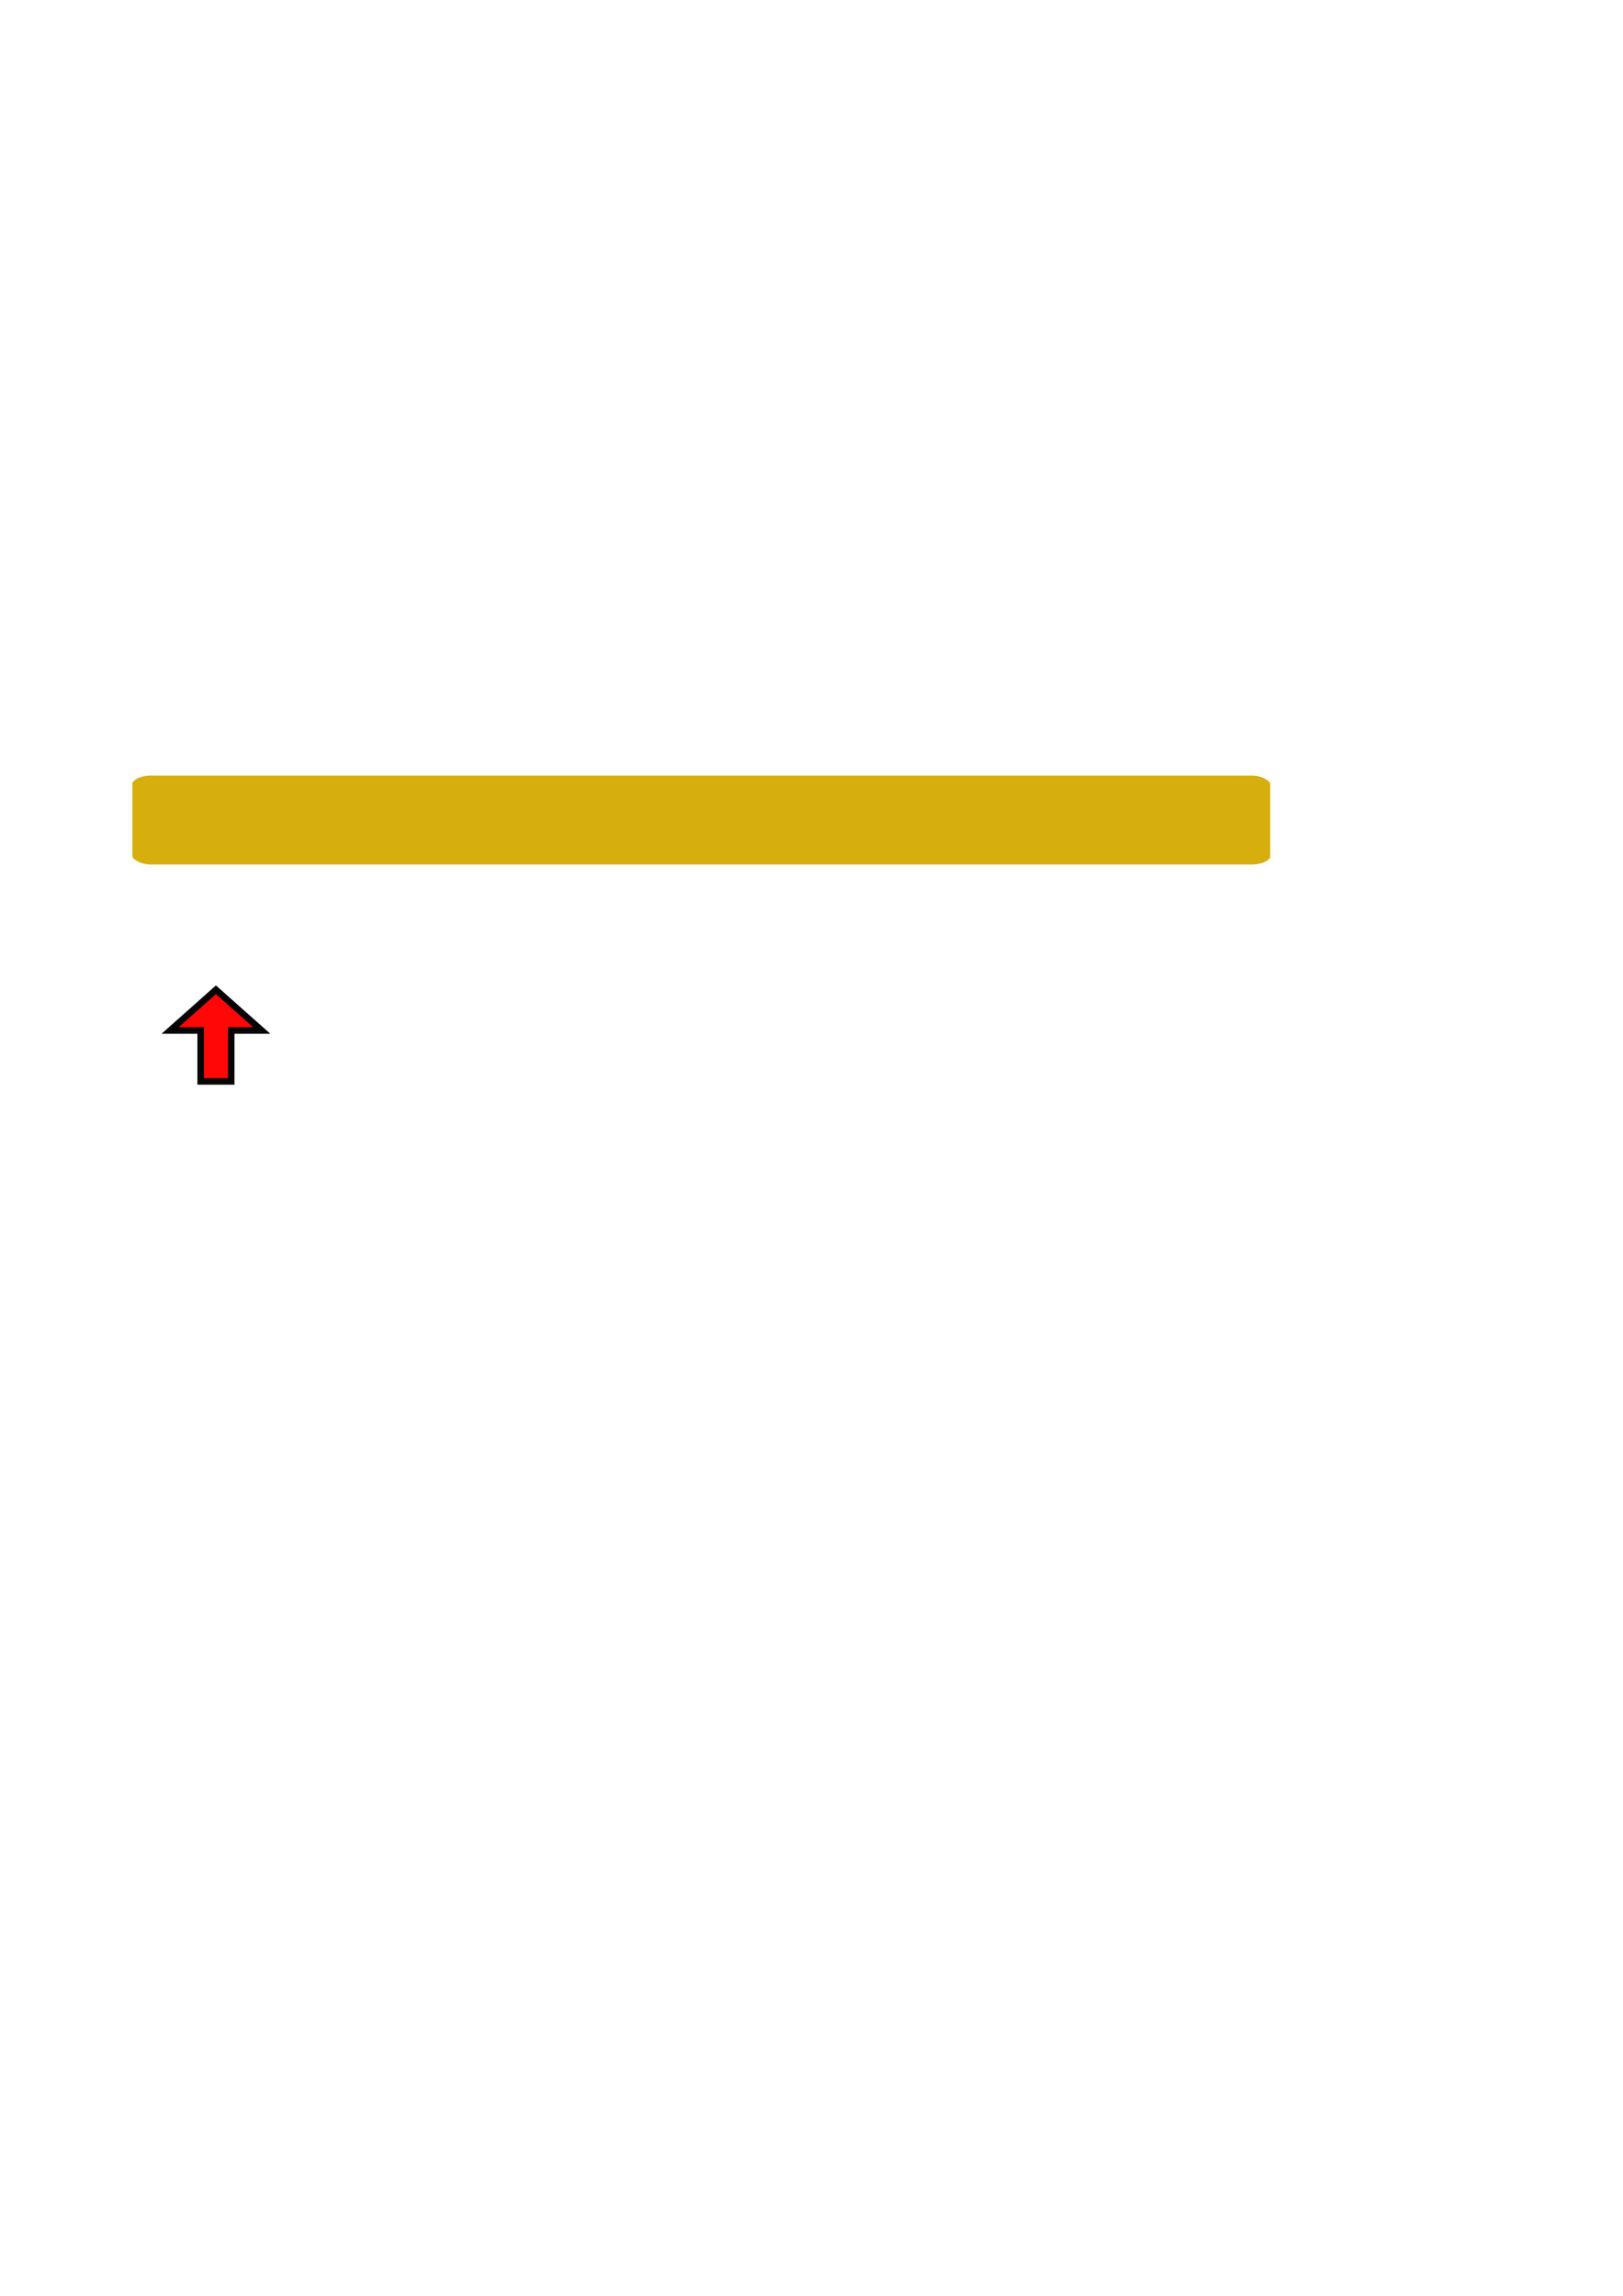 <?xml version="1.0" encoding="UTF-8" standalone="no"?>
<!-- Created with Inkscape (http://www.inkscape.org/) -->

<svg
   xmlns:dc="http://purl.org/dc/elements/1.1/"
   xmlns:cc="http://creativecommons.org/ns#"
   xmlns:rdf="http://www.w3.org/1999/02/22-rdf-syntax-ns#"
   xmlns:svg="http://www.w3.org/2000/svg"
   xmlns="http://www.w3.org/2000/svg"
   xmlns:sodipodi="http://sodipodi.sourceforge.net/DTD/sodipodi-0.dtd"
   xmlns:inkscape="http://www.inkscape.org/namespaces/inkscape"
   width="744.094"
   height="1052.362"
   id="svg3081"
   version="1.1"
   inkscape:version="0.48.5 r10040"
   sodipodi:docname="frame.svg">
  <defs
     id="defs3083">
    <filter
       inkscape:label="Raised border"
       inkscape:menu="Bevels"
       inkscape:menu-tooltip="Strongly raised border around a flat surface"
       height="1.5"
       width="1.5"
       y="-0.25"
       x="-0.25"
       color-interpolation-filters="sRGB"
       id="filter3094">
      <feGaussianBlur
         stdDeviation="4"
         result="result1"
         id="feGaussianBlur3096" />
      <feComposite
         in="result1"
         in2="result1"
         result="result4"
         operator="in"
         id="feComposite3098" />
      <feGaussianBlur
         stdDeviation="2"
         result="result6"
         in="result4"
         id="feGaussianBlur3100" />
      <feComposite
         operator="xor"
         in="result6"
         in2="result4"
         result="result8"
         id="feComposite3102" />
      <feComposite
         operator="atop"
         result="fbSourceGraphic"
         in="result4"
         in2="result8"
         id="feComposite3104" />
      <feSpecularLighting
         specularExponent="10"
         specularConstant="1.3"
         surfaceScale="3"
         lighting-color="rgb(255,255,255)"
         result="result1"
         in="fbSourceGraphic"
         id="feSpecularLighting3106">
        <feDistantLight
           azimuth="235"
           elevation="55"
           id="feDistantLight3108" />
      </feSpecularLighting>
      <feComposite
         operator="atop"
         result="result2"
         in="result1"
         in2="fbSourceGraphic"
         id="feComposite3110" />
      <feComposite
         k3="1"
         k2="1"
         operator="arithmetic"
         result="result4"
         in="fbSourceGraphic"
         in2="result2"
         id="feComposite3112" />
      <feComposite
         operator="over"
         in="result4"
         in2="SourceGraphic"
         id="feComposite3114" />
      <feBlend
         mode="multiply"
         in2="result2"
         id="feBlend3116" />
    </filter>
    <filter
       style="color-interpolation-filters:sRGB;"
       inkscape:label="Drop Shadow"
       id="filter3095">
      <feFlood
         flood-opacity="0.5"
         flood-color="rgb(0,0,0)"
         result="flood"
         id="feFlood3097" />
      <feComposite
         in="flood"
         in2="SourceGraphic"
         operator="in"
         result="composite1"
         id="feComposite3099" />
      <feGaussianBlur
         in="composite"
         stdDeviation="2"
         result="blur"
         id="feGaussianBlur3101" />
      <feOffset
         dx="4"
         dy="4"
         result="offset"
         id="feOffset3103" />
      <feComposite
         in="SourceGraphic"
         in2="offset"
         operator="over"
         result="composite2"
         id="feComposite3105" />
    </filter>
  </defs>
  <sodipodi:namedview
     id="base"
     pagecolor="#ffffff"
     bordercolor="#666666"
     borderopacity="1.0"
     inkscape:pageopacity="0.0"
     inkscape:pageshadow="2"
     inkscape:zoom="1.4"
     inkscape:cx="375"
     inkscape:cy="520"
     inkscape:document-units="px"
     inkscape:current-layer="layer1"
     showgrid="true"
     inkscape:window-width="1920"
     inkscape:window-height="1017"
     inkscape:window-x="-8"
     inkscape:window-y="-8"
     inkscape:window-maximized="1">
    <inkscape:grid
       type="xygrid"
       id="grid3118" />
  </sodipodi:namedview>
  <g
     inkscape:label="Layer 1"
     inkscape:groupmode="layer"
     id="layer1">
    <rect
       style="opacity:0.97;color:#000000;fill:#d4aa00;fill-opacity:1;fill-rule:nonzero;stroke:#ffffff;stroke-width:3.112;stroke-opacity:1;marker:none;visibility:visible;display:inline;overflow:visible;enable-background:accumulate;filter:url(#filter3095)"
       id="rect3000"
       width="508.571"
       height="28.571"
       x="55"
       y="346.648"
       ry="3.571"
       transform="matrix(1.032,0,0,1.6,-1.777,-207.989)"
       rx="9.687"
       inkscape:export-xdpi="70"
       inkscape:export-ydpi="70"
       inkscape:export-filename="C:\music-trainer\Graphics\selector.png" />
    <path
       style="opacity:0.97;color:#000000;fill:#ff0000;fill-opacity:1;fill-rule:nonzero;stroke:#000000;stroke-width:3;stroke-opacity:1;marker:none;visibility:visible;display:inline;overflow:visible;enable-background:accumulate"
       d="m 99,453.696 -21,18.667 7,0 7,0 0,23.333 14,0 0,-23.333 14,0 -21,-18.667 z"
       id="rect3136"
       inkscape:connector-curvature="0"
       inkscape:export-xdpi="70"
       inkscape:export-ydpi="70" />
  </g>
</svg>
